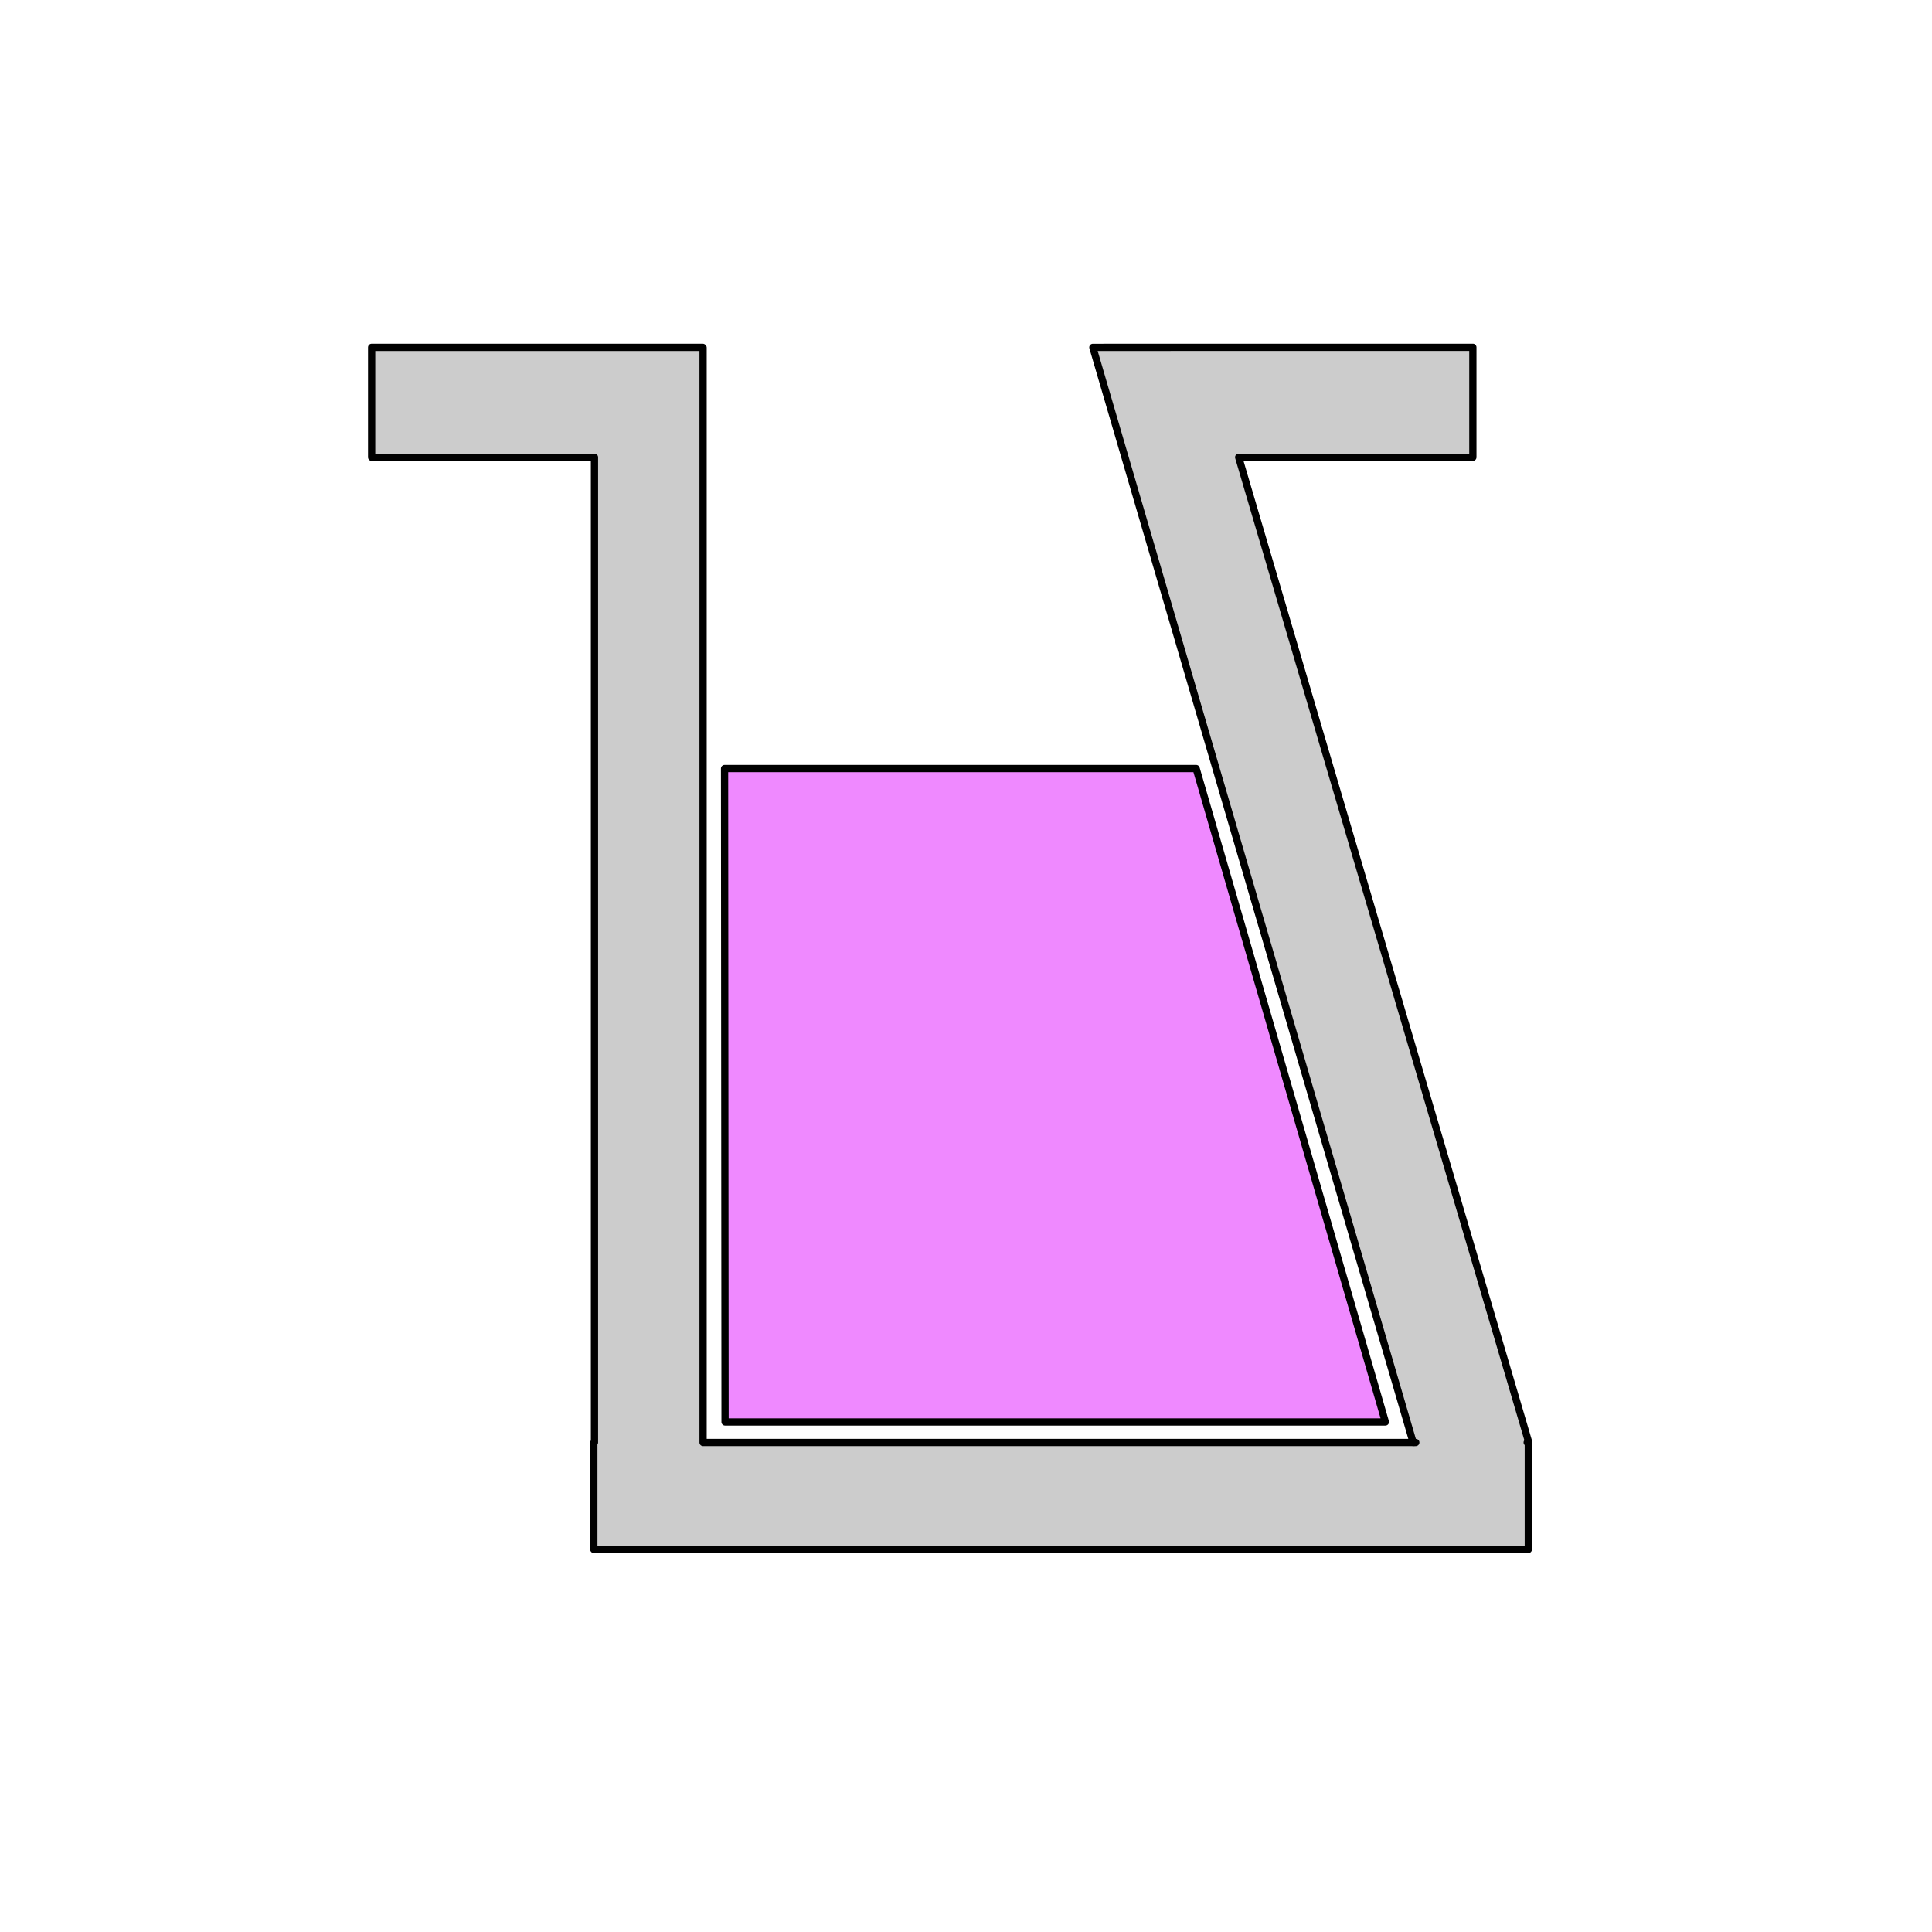 <?xml version="1.0" encoding="UTF-8" standalone="no"?>
<!-- Created with Inkscape (http://www.inkscape.org/) -->

<svg
   width="400"
   height="400"
   viewBox="0 0 105.833 105.833"
   version="1.1"
   id="svg781"
   inkscape:version="1.2 (dc2aedaf03, 2022-05-15)"
   sodipodi:docname="Tank2.svg"
   xmlns:inkscape="http://www.inkscape.org/namespaces/inkscape"
   xmlns:sodipodi="http://sodipodi.sourceforge.net/DTD/sodipodi-0.dtd"
   xmlns="http://www.w3.org/2000/svg"
   xmlns:svg="http://www.w3.org/2000/svg">
  <sodipodi:namedview
     id="namedview783"
     pagecolor="#ffffff"
     bordercolor="#666666"
     borderopacity="1.0"
     inkscape:showpageshadow="true"
     inkscape:pageopacity="0.0"
     inkscape:pagecheckerboard="false"
     inkscape:deskcolor="#d1d1d1"
     inkscape:document-units="px"
     showgrid="false"
     borderlayer="true"
     inkscape:zoom="4"
     inkscape:cx="138"
     inkscape:cy="133.75"
     inkscape:window-width="2880"
     inkscape:window-height="1526"
     inkscape:window-x="2869"
     inkscape:window-y="-11"
     inkscape:window-maximized="1"
     inkscape:current-layer="layer1" />
  <defs
     id="defs778" />
  <g
     inkscape:label="Layer 1"
     inkscape:groupmode="layer"
     id="layer1">
    <path
       id="rect408"
       style="fill:#cccccc;stroke:#000000;stroke-width:0.397;stroke-linecap:round;stroke-linejoin:round;stroke-dasharray:none"
       d="m 59.866,19.03 6.213,-0.003 h 14.603 v 6.022 H 67.853 l 15.885,53.945 -0.081,0.023 h 0.062 V 84.879 H 32.53 v -5.862 h 0.035 V 25.05 H 20.358 v -6.022 h 18.139 v 0.017 h 0.017 v 59.973 h 39.042 l -0.143,0.008 z"
       sodipodi:nodetypes="cccccccccccccccccccccc" />
    <path
       id="rect1092"
       style="fill:#ef89ff;fill-opacity:1;stroke:#000000;stroke-width:0.397;stroke-linecap:round;stroke-linejoin:round;stroke-dasharray:none"
       d="m 65.524,42.1 h -25.833 l 0.027,35.794 h 36.172 z"
       sodipodi:nodetypes="ccccc" />
  </g>
</svg>
